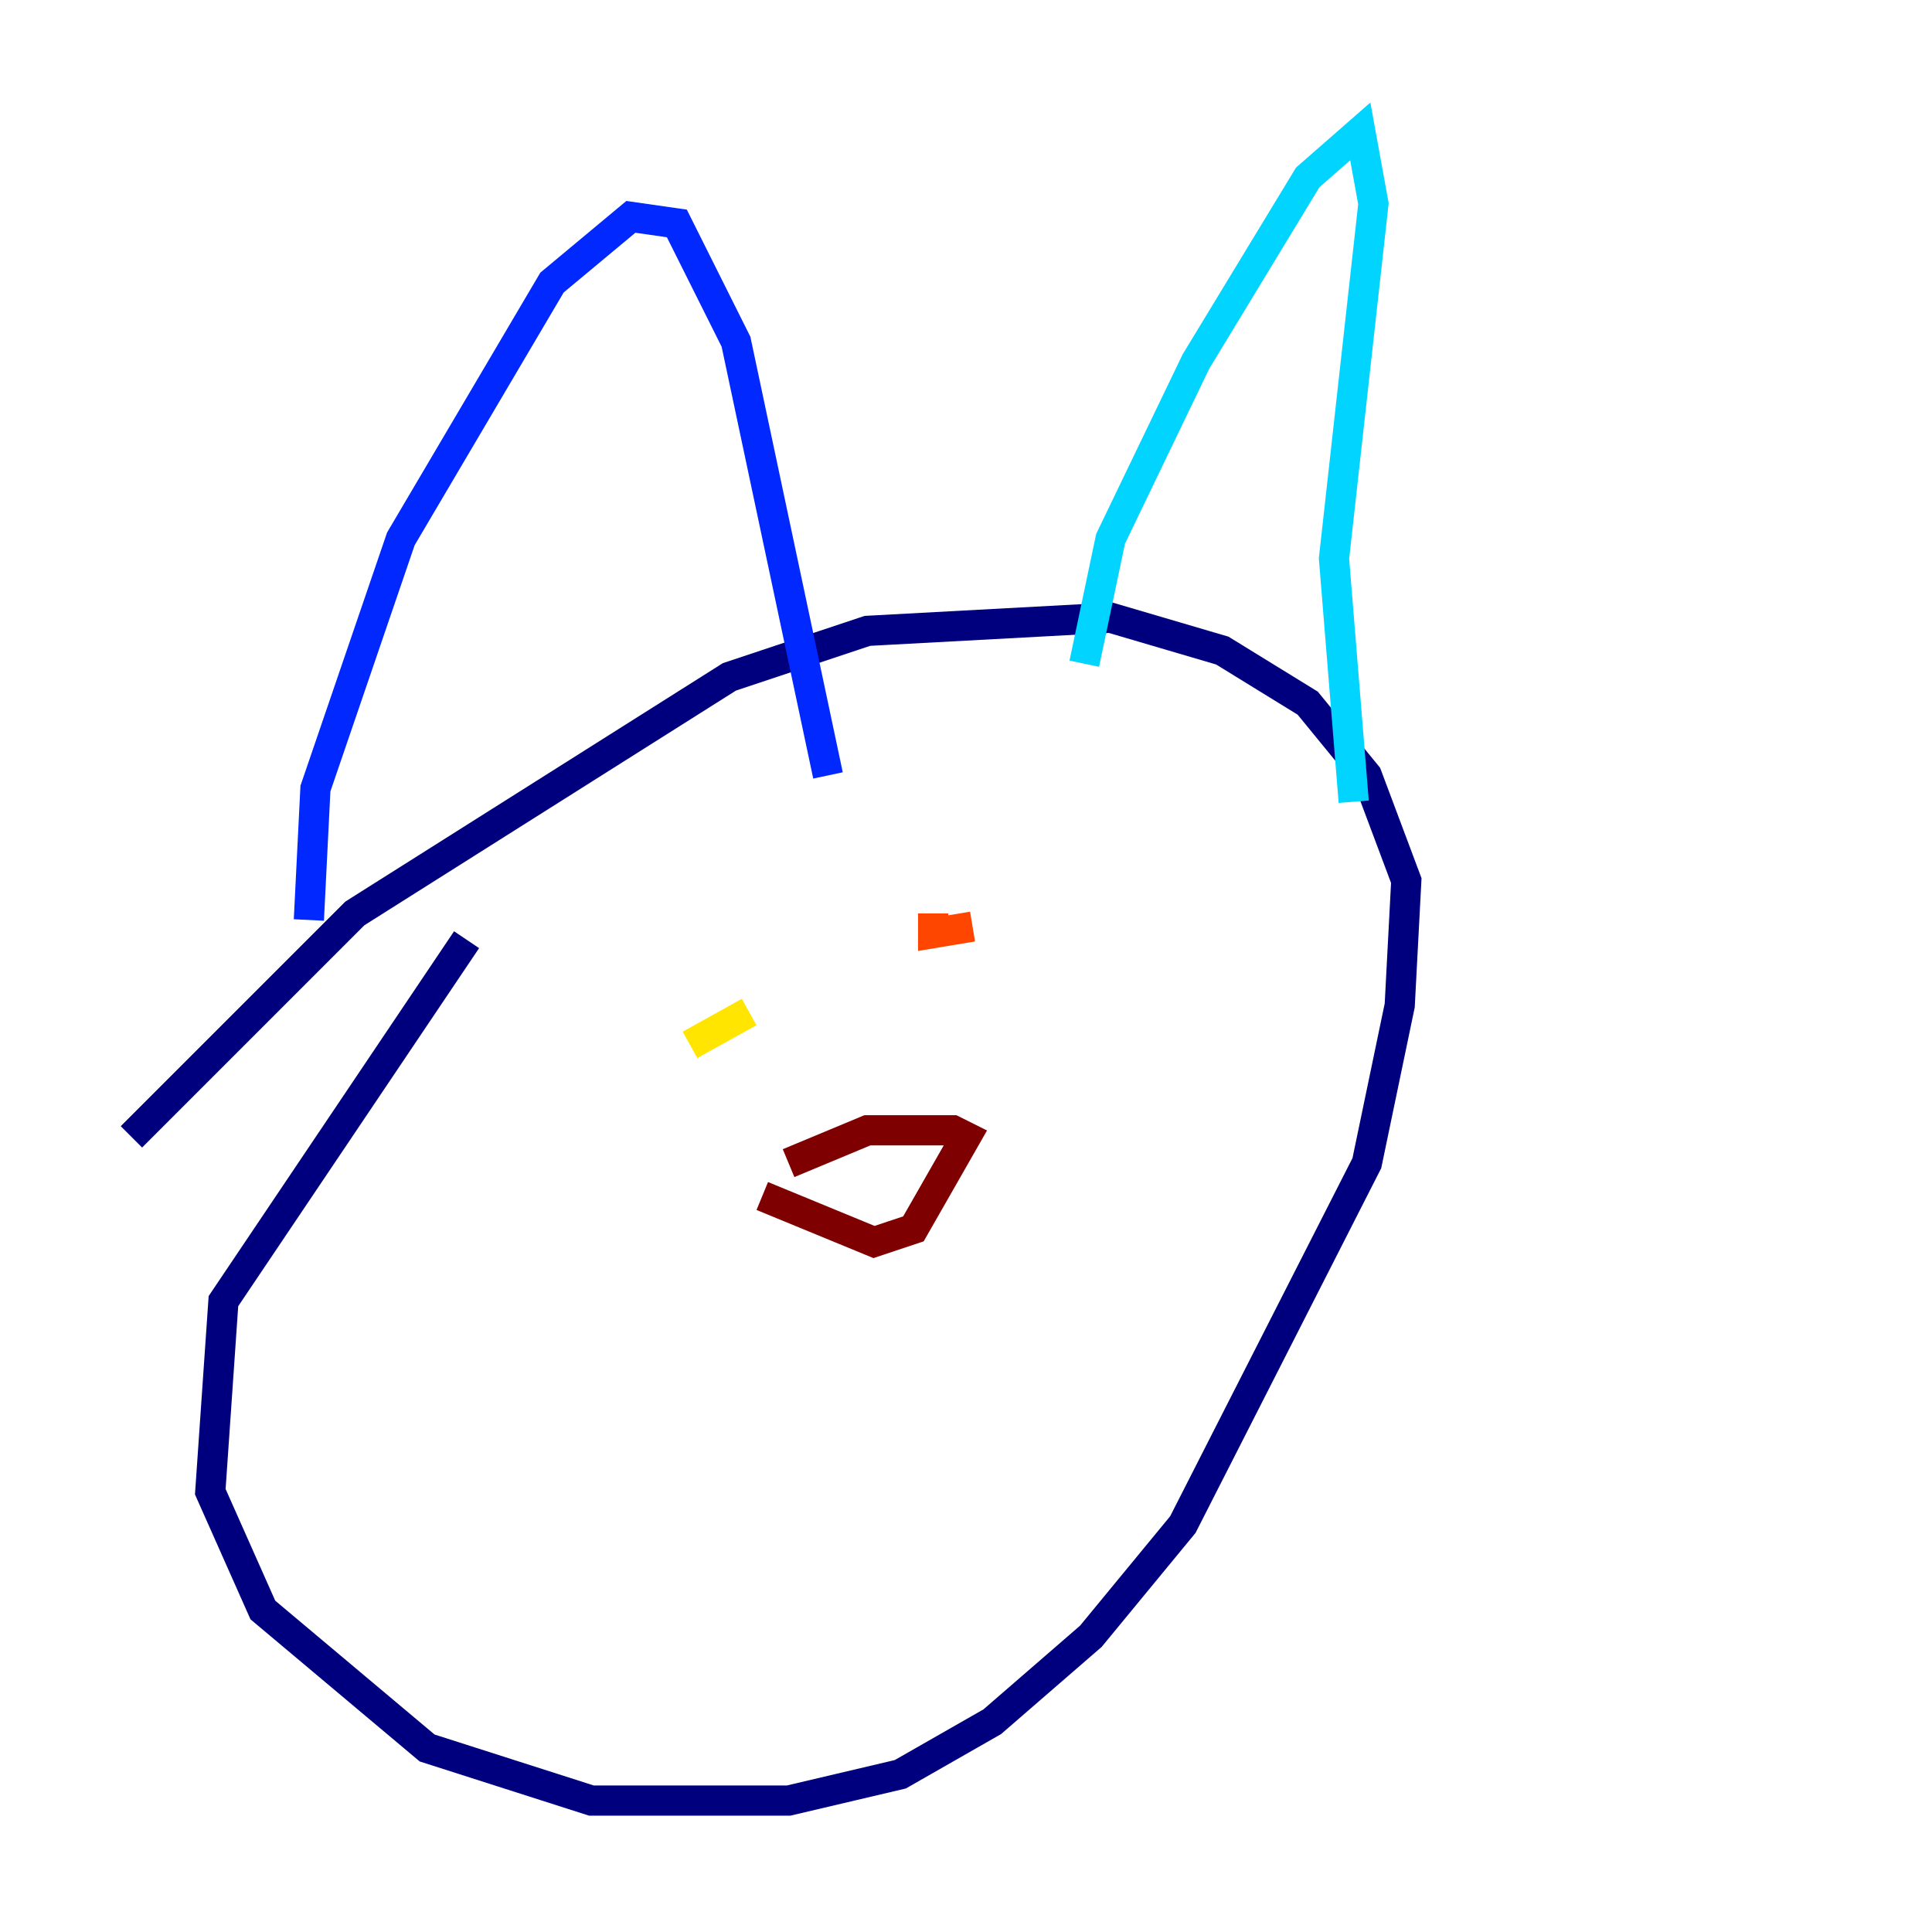 <?xml version="1.0" encoding="utf-8" ?>
<svg baseProfile="tiny" height="128" version="1.2" viewBox="0,0,128,128" width="128" xmlns="http://www.w3.org/2000/svg" xmlns:ev="http://www.w3.org/2001/xml-events" xmlns:xlink="http://www.w3.org/1999/xlink"><defs /><polyline fill="none" points="8.707,75.32 23.51,60.517 48.327,44.843 57.469,41.796 73.578,40.925 80.98,43.102 86.639,46.585 90.558,51.374 93.17,58.34 92.735,66.612 90.558,77.061 78.367,101.007 72.272,108.408 65.742,114.068 59.646,117.551 52.245,119.293 39.184,119.293 28.299,115.809 17.415,106.667 13.932,98.83 14.803,86.204 30.912,62.258" stroke="#00007f" stroke-width="2" /><polyline fill="none" points="20.463,60.952 20.898,52.245 26.558,35.701 36.571,18.721 41.796,14.367 44.843,14.803 48.762,22.64 54.857,51.374" stroke="#0028ff" stroke-width="2" /><polyline fill="none" points="71.837,43.973 73.578,35.701 79.238,23.946 86.639,11.755 90.122,8.707 90.993,13.497 88.381,37.007 89.687,53.116" stroke="#00d4ff" stroke-width="2" /><polyline fill="none" points="46.15,64.871 46.15,64.871" stroke="#7cff79" stroke-width="2" /><polyline fill="none" points="45.714,69.225 49.633,67.048" stroke="#ffe500" stroke-width="2" /><polyline fill="none" points="61.823,60.517 61.823,61.823 64.435,61.388" stroke="#ff4600" stroke-width="2" /><polyline fill="none" points="50.503,79.238 57.905,82.286 60.517,81.415 64.0,75.32 63.129,74.884 57.469,74.884 52.245,77.061" stroke="#7f0000" stroke-width="2" /></svg>